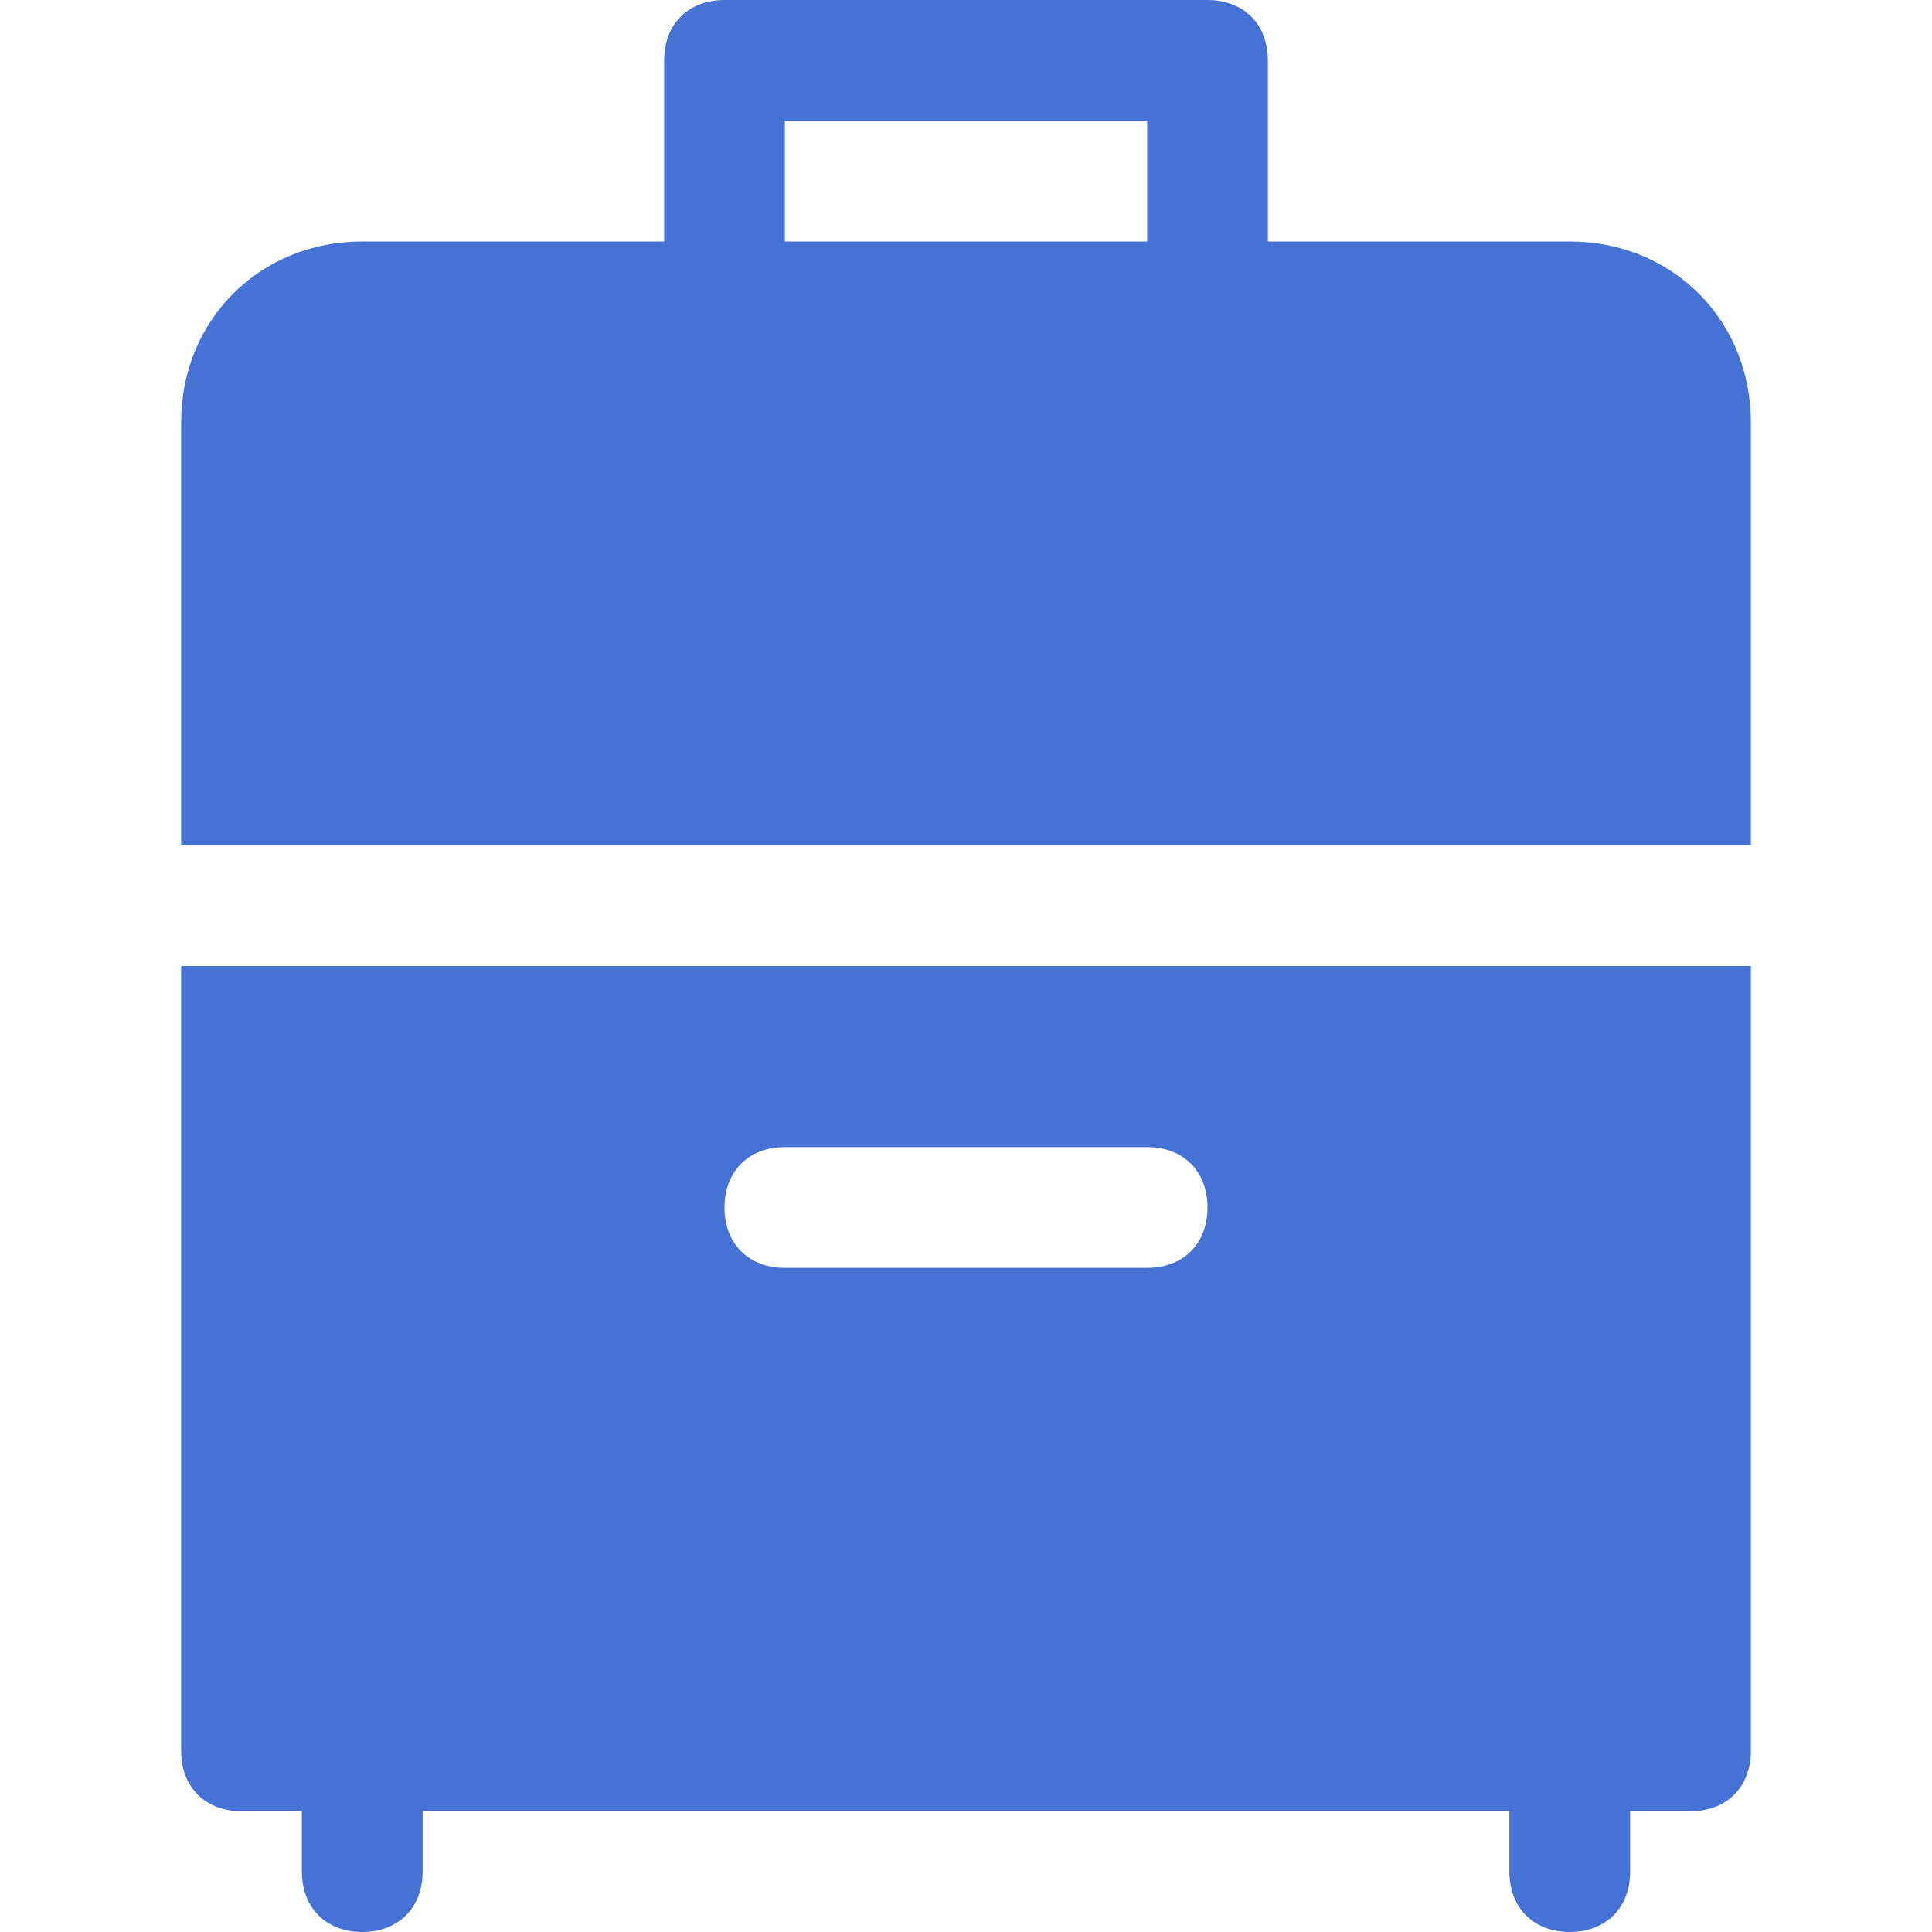 <svg xmlns="http://www.w3.org/2000/svg" width="32" height="32" viewBox="0 0 32 32">
    <g fill="#4672D5" fill-rule="nonzero">
        <path d="M29 7c0-1.7-1.3-3-3-3h-5V1c0-.6-.4-1-1-1h-8c-.6 0-1 .4-1 1v3H6C4.3 4 3 5.3 3 7v7h26V7zM19 4h-6V2h6v2zM3 29c0 .6.4 1 1 1h1v1c0 .6.4 1 1 1s1-.4 1-1v-1h18v1c0 .6.4 1 1 1s1-.4 1-1v-1h1c.6 0 1-.4 1-1V16H3v13zm10-10h6c.6 0 1 .4 1 1s-.4 1-1 1h-6c-.6 0-1-.4-1-1s.4-1 1-1z"/>
    </g>
</svg>
